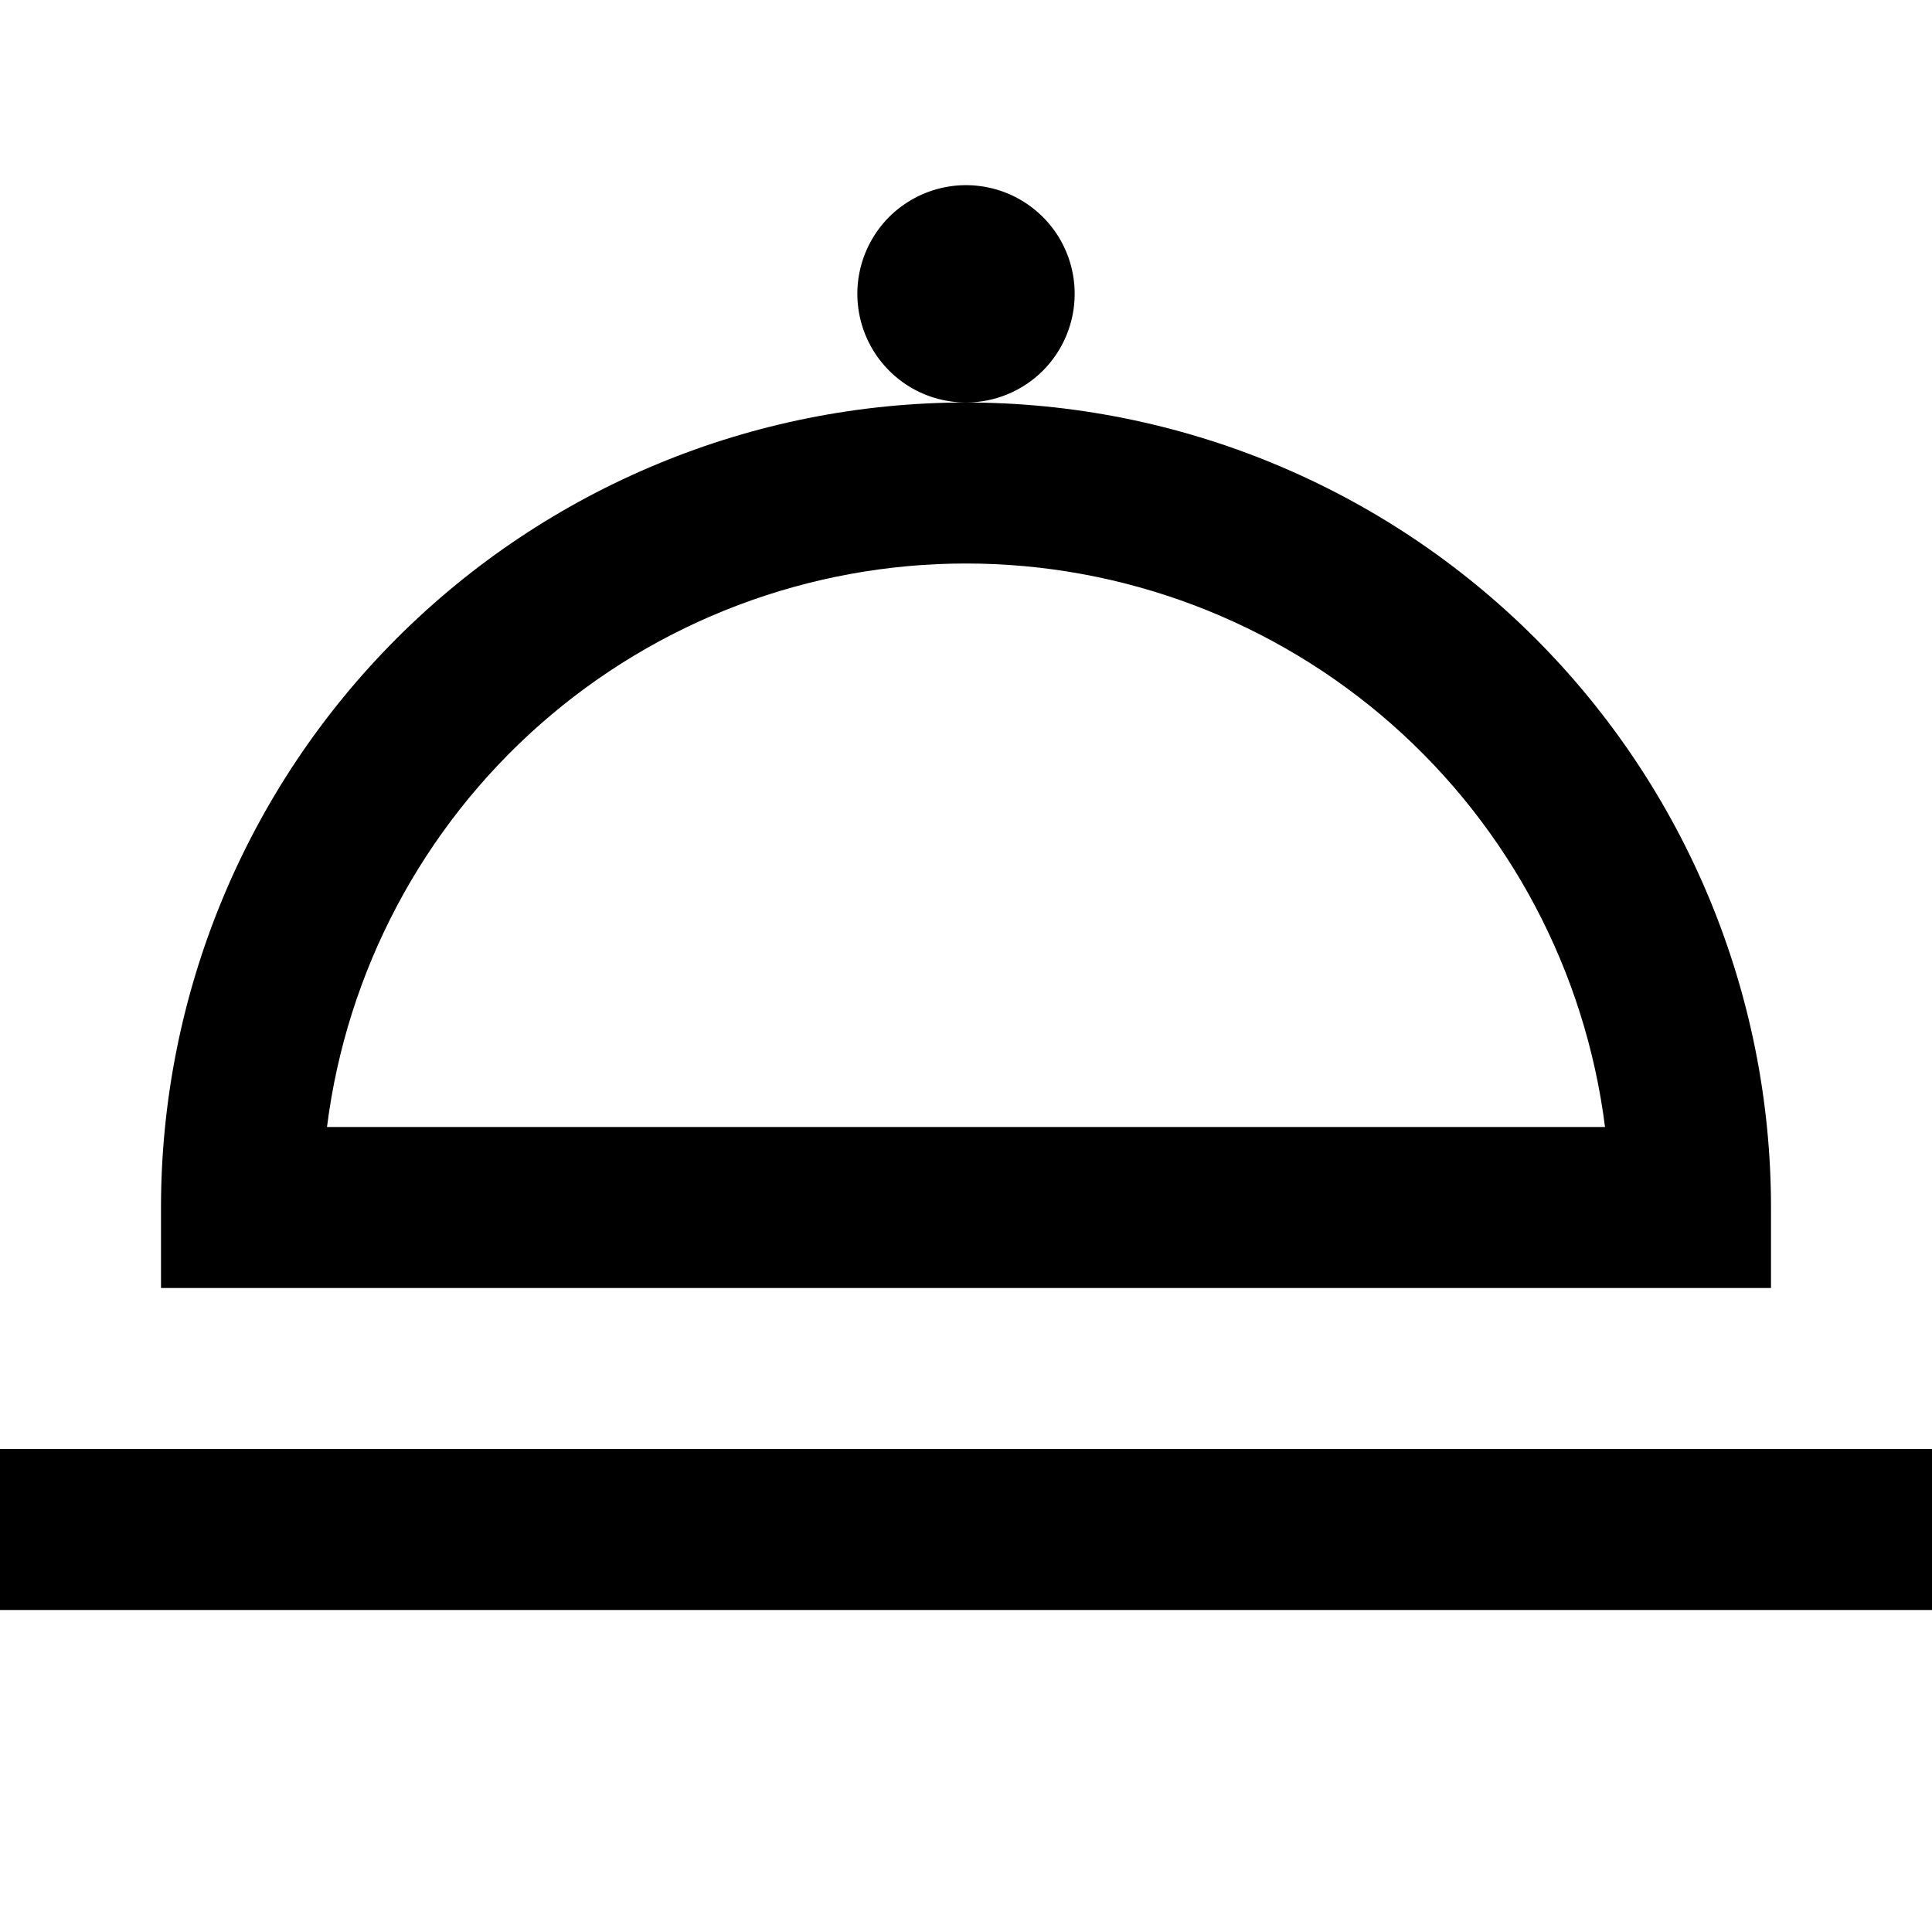 <svg width="24" height="24" viewBox="0 0 24 24" fill="none" xmlns="http://www.w3.org/2000/svg">
<path d="M13.35 3.65C13.35 3.383 13.271 3.122 13.123 2.9C12.974 2.678 12.763 2.505 12.517 2.403C12.27 2.301 11.998 2.274 11.737 2.326C11.475 2.378 11.234 2.507 11.045 2.695C10.857 2.884 10.728 3.125 10.676 3.387C10.624 3.649 10.651 3.92 10.753 4.167C10.855 4.413 11.028 4.624 11.25 4.773C11.472 4.921 11.733 5 12 5C12.358 5 12.701 4.858 12.955 4.605C13.208 4.351 13.35 4.008 13.35 3.65ZM0 18V20H24V18H0ZM22 15C22 12.348 20.946 9.804 19.071 7.929C17.196 6.054 14.652 5 12 5C9.348 5 6.804 6.054 4.929 7.929C3.054 9.804 2 12.348 2 15V16H22V15ZM4.062 14C4.306 12.067 5.247 10.289 6.708 9C8.17 7.711 10.051 7 12 7C13.949 7 15.83 7.711 17.292 9C18.753 10.289 19.694 12.067 19.938 14H4.062Z" fill="black"/>
</svg>
